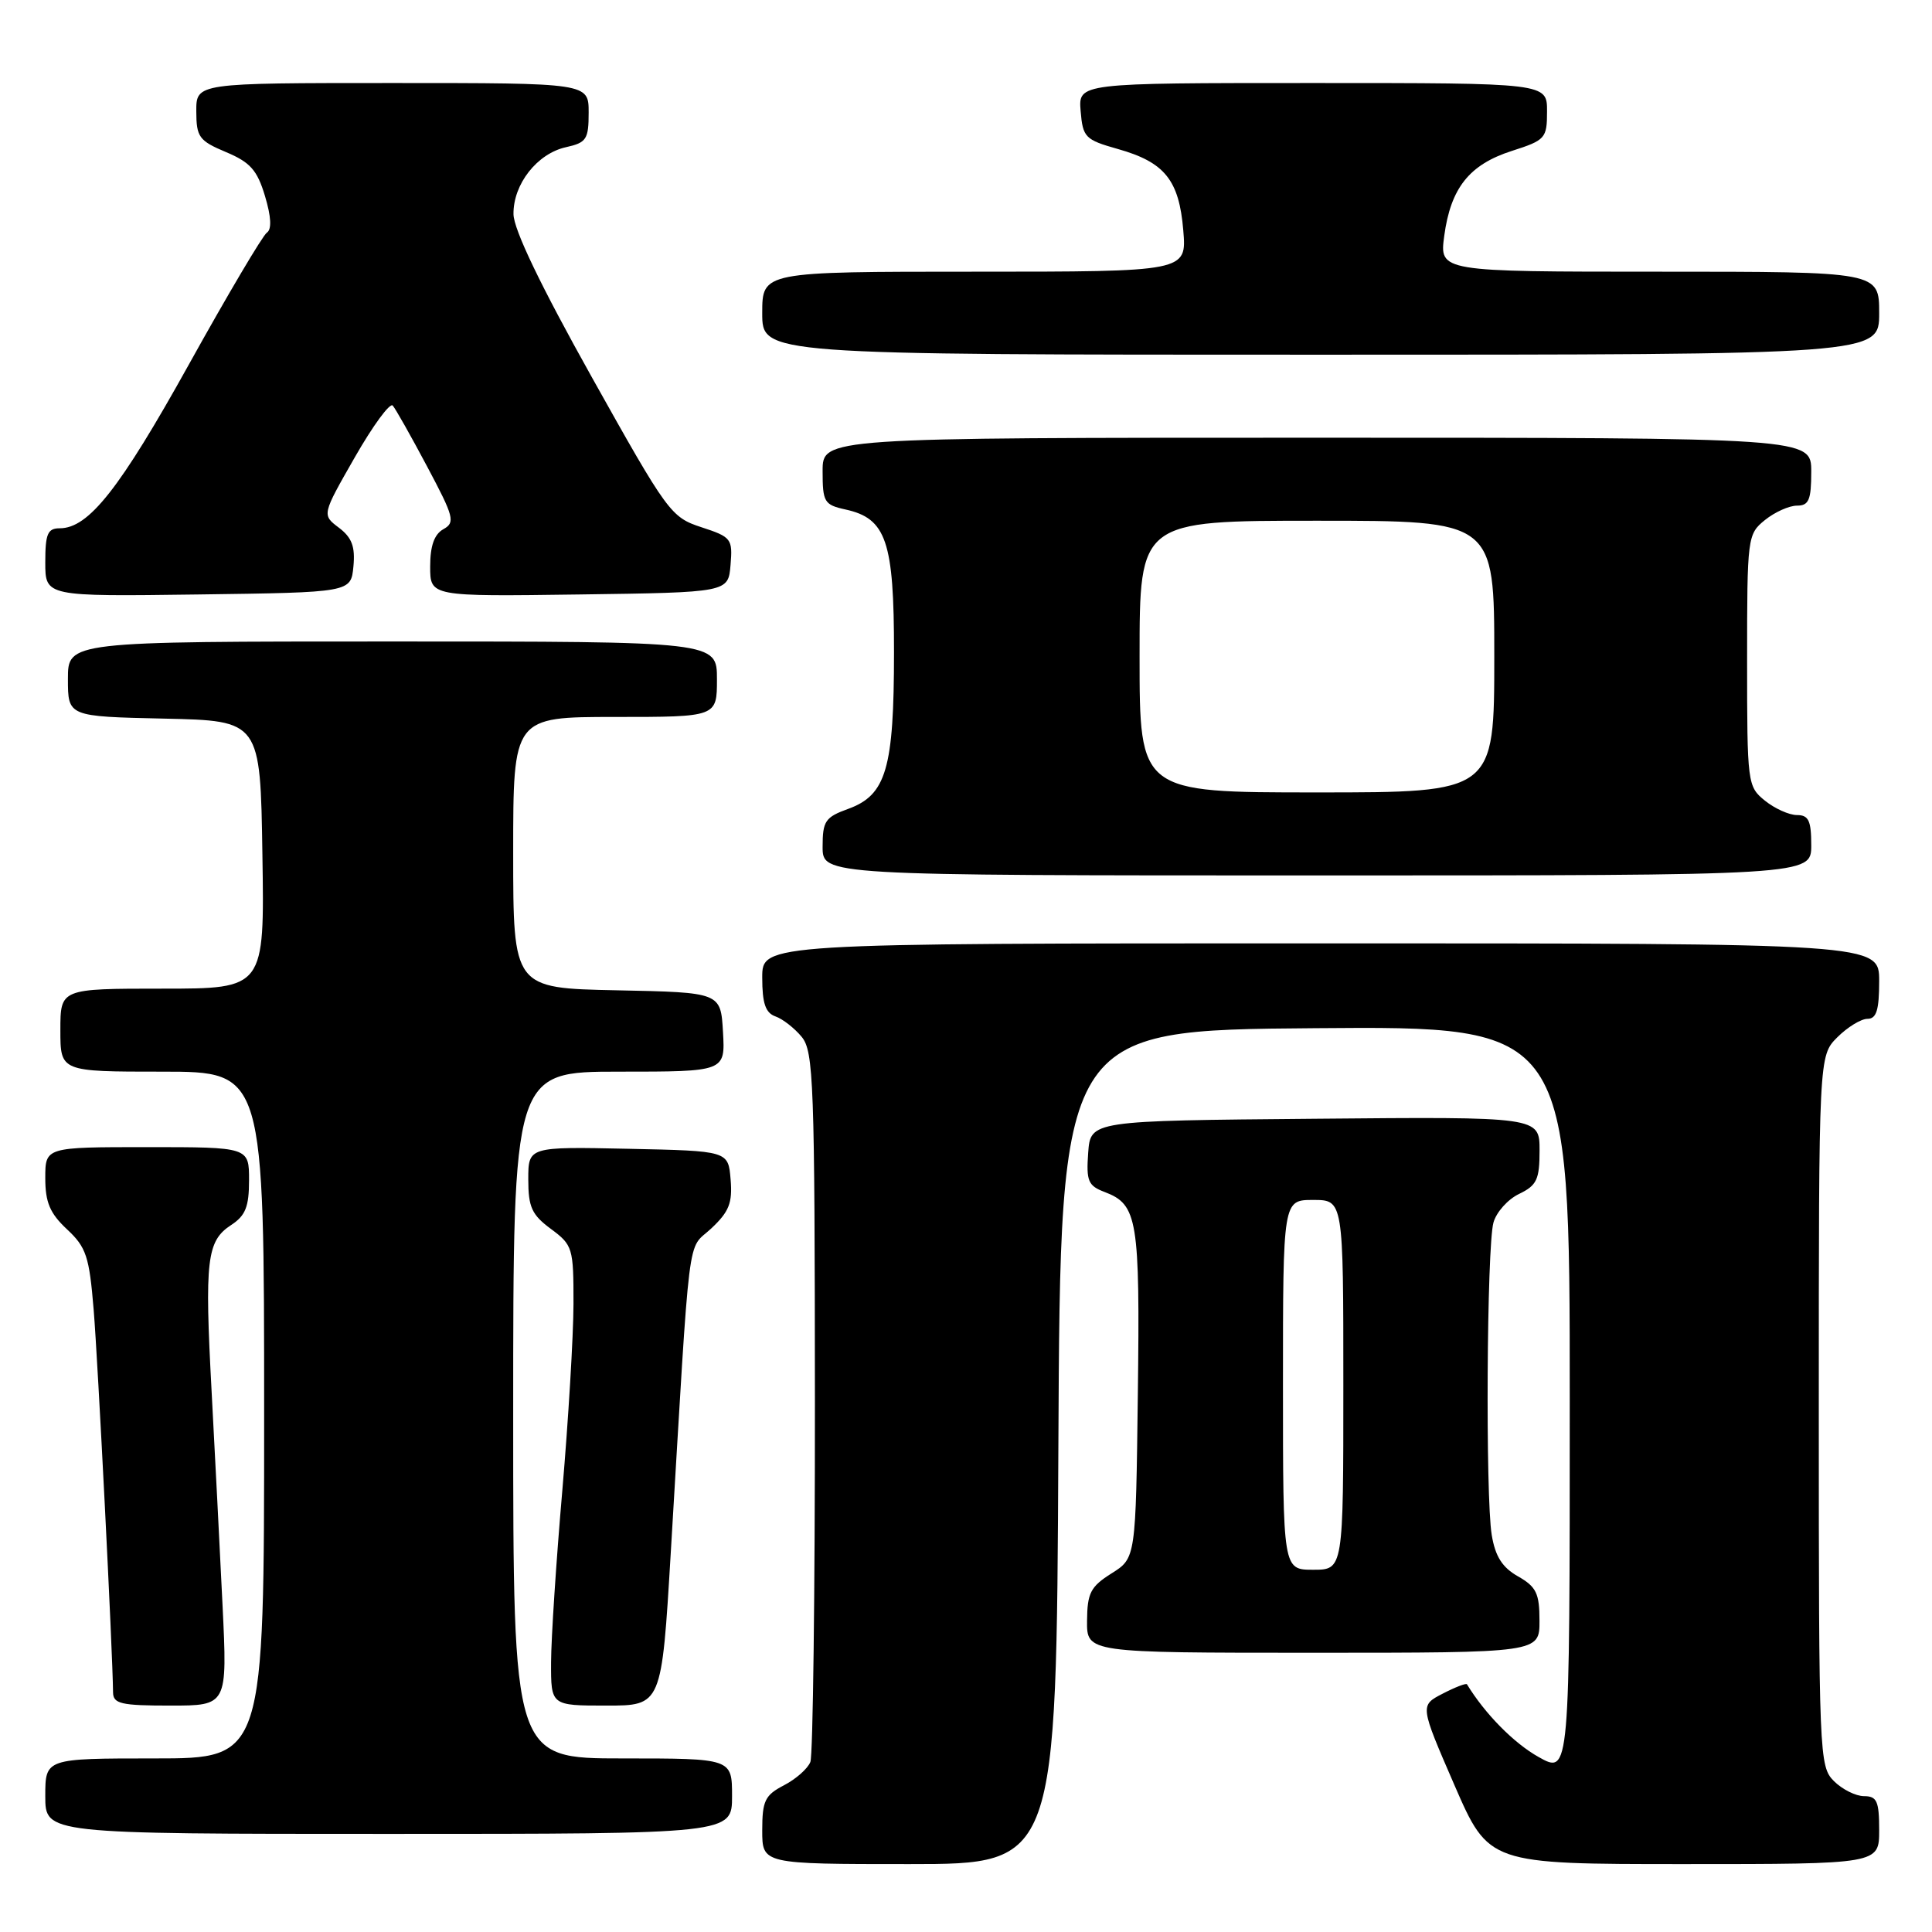 <?xml version="1.0" encoding="UTF-8" standalone="no"?>
<!DOCTYPE svg PUBLIC "-//W3C//DTD SVG 1.1//EN" "http://www.w3.org/Graphics/SVG/1.1/DTD/svg11.dtd" >
<svg xmlns="http://www.w3.org/2000/svg" xmlns:xlink="http://www.w3.org/1999/xlink" version="1.1" viewBox="0 0 256 256">
 <g >
 <path fill="currentColor"
d=" M 140.24 191.75 C 140.50 136.50 140.50 136.50 174.25 136.24 C 208.00 135.97 208.00 135.97 208.00 185.55 C 208.00 235.13 208.00 235.13 203.87 232.81 C 200.60 230.98 196.78 227.11 194.38 223.18 C 194.27 223.00 192.82 223.56 191.16 224.42 C 188.14 225.98 188.14 225.98 192.70 236.49 C 197.27 247.00 197.27 247.00 223.14 247.00 C 249.00 247.00 249.00 247.00 249.00 242.50 C 249.00 238.67 248.70 238.00 247.00 238.00 C 245.90 238.00 244.10 237.10 243.00 236.00 C 241.06 234.06 241.00 232.67 241.00 186.95 C 241.00 139.91 241.00 139.91 243.45 137.45 C 244.80 136.10 246.60 135.00 247.45 135.00 C 248.64 135.00 249.00 133.84 249.00 130.00 C 249.00 125.00 249.00 125.00 175.00 125.00 C 101.00 125.00 101.00 125.00 101.00 129.53 C 101.00 132.95 101.43 134.21 102.75 134.68 C 103.71 135.01 105.28 136.24 106.23 137.39 C 107.81 139.32 107.96 143.42 107.98 185.67 C 107.99 211.06 107.72 232.56 107.38 233.46 C 107.04 234.35 105.46 235.74 103.88 236.56 C 101.36 237.87 101.00 238.61 101.00 242.53 C 101.00 247.00 101.00 247.00 120.49 247.00 C 139.98 247.00 139.98 247.00 140.24 191.75 Z  M 97.00 238.00 C 97.00 233.00 97.00 233.00 82.50 233.00 C 68.00 233.00 68.00 233.00 68.00 187.50 C 68.00 142.00 68.00 142.00 82.05 142.00 C 96.10 142.00 96.10 142.00 95.80 136.75 C 95.50 131.50 95.50 131.50 81.75 131.22 C 68.00 130.94 68.00 130.94 68.00 112.97 C 68.00 95.00 68.00 95.00 81.50 95.00 C 95.00 95.00 95.00 95.00 95.00 90.00 C 95.00 85.00 95.00 85.00 52.00 85.00 C 9.00 85.00 9.00 85.00 9.00 89.97 C 9.00 94.94 9.00 94.94 21.75 95.22 C 34.50 95.50 34.50 95.50 34.77 113.25 C 35.05 131.00 35.05 131.00 21.52 131.00 C 8.00 131.00 8.00 131.00 8.00 136.50 C 8.00 142.00 8.00 142.00 21.50 142.00 C 35.00 142.00 35.00 142.00 35.00 187.50 C 35.00 233.00 35.00 233.00 20.50 233.00 C 6.00 233.00 6.00 233.00 6.00 238.00 C 6.00 243.00 6.00 243.00 51.50 243.00 C 97.00 243.00 97.00 243.00 97.00 238.00 Z  M 29.49 212.75 C 29.14 205.46 28.48 192.70 28.04 184.38 C 27.10 166.92 27.39 164.44 30.63 162.32 C 32.53 161.08 33.00 159.90 33.00 156.38 C 33.00 152.00 33.00 152.00 19.50 152.00 C 6.00 152.00 6.00 152.00 6.00 156.10 C 6.00 159.32 6.61 160.77 8.88 162.89 C 11.43 165.27 11.83 166.48 12.41 173.54 C 12.97 180.30 14.93 218.91 14.98 224.25 C 15.00 225.76 16.03 226.00 22.57 226.00 C 30.13 226.00 30.13 226.00 29.49 212.75 Z  M 88.88 205.75 C 91.52 161.59 90.99 165.82 94.23 162.79 C 96.61 160.56 97.07 159.40 96.81 156.29 C 96.50 152.50 96.50 152.50 83.25 152.22 C 70.00 151.94 70.00 151.94 70.00 156.28 C 70.00 159.95 70.47 160.97 73.00 162.84 C 75.89 164.98 76.00 165.36 75.99 172.78 C 75.98 177.03 75.31 188.15 74.51 197.50 C 73.70 206.85 73.03 217.09 73.02 220.25 C 73.00 226.00 73.00 226.00 80.34 226.00 C 87.67 226.00 87.67 226.00 88.88 205.75 Z  M 203.99 214.75 C 203.99 211.13 203.57 210.26 201.15 208.88 C 199.06 207.70 198.13 206.24 197.66 203.38 C 196.82 198.28 197.00 165.21 197.89 162.00 C 198.27 160.62 199.80 158.91 201.29 158.20 C 203.64 157.07 204.00 156.29 204.00 152.43 C 204.00 147.97 204.00 147.97 174.25 148.24 C 144.50 148.50 144.50 148.50 144.19 152.75 C 143.92 156.50 144.18 157.12 146.38 157.95 C 150.74 159.61 151.06 161.56 150.77 184.70 C 150.50 206.46 150.50 206.46 147.29 208.48 C 144.51 210.23 144.07 211.07 144.04 214.75 C 144.00 219.00 144.00 219.00 174.00 219.00 C 204.00 219.00 204.00 219.00 203.99 214.75 Z  M 240.00 112.00 C 240.00 108.74 239.65 108.00 238.11 108.00 C 237.07 108.00 235.16 107.14 233.86 106.09 C 231.55 104.22 231.50 103.82 231.50 87.50 C 231.50 71.18 231.55 70.78 233.86 68.91 C 235.16 67.86 237.07 67.00 238.11 67.00 C 239.68 67.00 240.00 66.25 240.00 62.50 C 240.00 58.00 240.00 58.00 174.50 58.00 C 109.00 58.00 109.00 58.00 109.00 62.42 C 109.00 66.53 109.21 66.89 112.03 67.51 C 117.44 68.69 118.47 71.72 118.46 86.43 C 118.46 101.85 117.43 105.35 112.39 107.18 C 109.35 108.28 109.00 108.79 109.00 112.20 C 109.00 116.00 109.00 116.00 174.50 116.00 C 240.00 116.00 240.00 116.00 240.00 112.00 Z  M 46.83 75.06 C 47.08 72.43 46.63 71.23 44.90 69.92 C 42.65 68.22 42.65 68.22 47.01 60.60 C 49.41 56.40 51.67 53.32 52.04 53.74 C 52.41 54.16 54.46 57.79 56.60 61.82 C 60.16 68.51 60.35 69.23 58.75 70.12 C 57.54 70.80 57.00 72.33 57.00 75.07 C 57.00 79.04 57.00 79.04 76.75 78.77 C 96.50 78.50 96.50 78.50 96.80 74.86 C 97.09 71.39 96.92 71.16 92.94 69.86 C 88.90 68.54 88.46 67.93 78.43 50.00 C 71.64 37.86 68.07 30.43 68.04 28.38 C 67.99 24.40 71.18 20.34 75.01 19.50 C 77.71 18.90 78.00 18.46 78.00 14.92 C 78.00 11.00 78.00 11.00 52.00 11.00 C 26.00 11.00 26.00 11.00 26.01 14.75 C 26.02 18.16 26.37 18.65 29.94 20.15 C 33.16 21.50 34.08 22.54 35.11 25.97 C 35.94 28.73 36.02 30.39 35.36 30.83 C 34.81 31.20 30.16 39.05 25.03 48.29 C 15.87 64.77 11.75 70.00 7.92 70.00 C 6.31 70.00 6.00 70.73 6.00 74.52 C 6.00 79.04 6.00 79.04 26.25 78.77 C 46.50 78.50 46.50 78.50 46.83 75.06 Z  M 249.00 41.50 C 249.00 36.00 249.00 36.00 219.86 36.00 C 190.73 36.00 190.73 36.00 191.37 31.25 C 192.23 24.90 194.69 21.81 200.32 20.00 C 204.78 18.57 204.99 18.33 204.99 14.75 C 205.00 11.00 205.00 11.00 173.94 11.00 C 142.88 11.00 142.88 11.00 143.19 14.72 C 143.48 18.21 143.79 18.52 148.11 19.74 C 154.33 21.49 156.24 23.86 156.79 30.52 C 157.25 36.00 157.25 36.00 129.12 36.00 C 101.00 36.00 101.00 36.00 101.00 41.50 C 101.00 47.00 101.00 47.00 175.00 47.00 C 249.00 47.00 249.00 47.00 249.00 41.50 Z  M 170.00 183.50 C 170.00 159.00 170.00 159.00 174.00 159.00 C 178.00 159.00 178.00 159.00 178.00 183.50 C 178.00 208.00 178.00 208.00 174.00 208.00 C 170.00 208.00 170.00 208.00 170.00 183.50 Z  M 151.00 87.00 C 151.00 69.00 151.00 69.00 174.50 69.00 C 198.00 69.00 198.00 69.00 198.00 87.00 C 198.00 105.00 198.00 105.00 174.50 105.00 C 151.00 105.00 151.00 105.00 151.00 87.00 Z "/>
</g>
</svg>